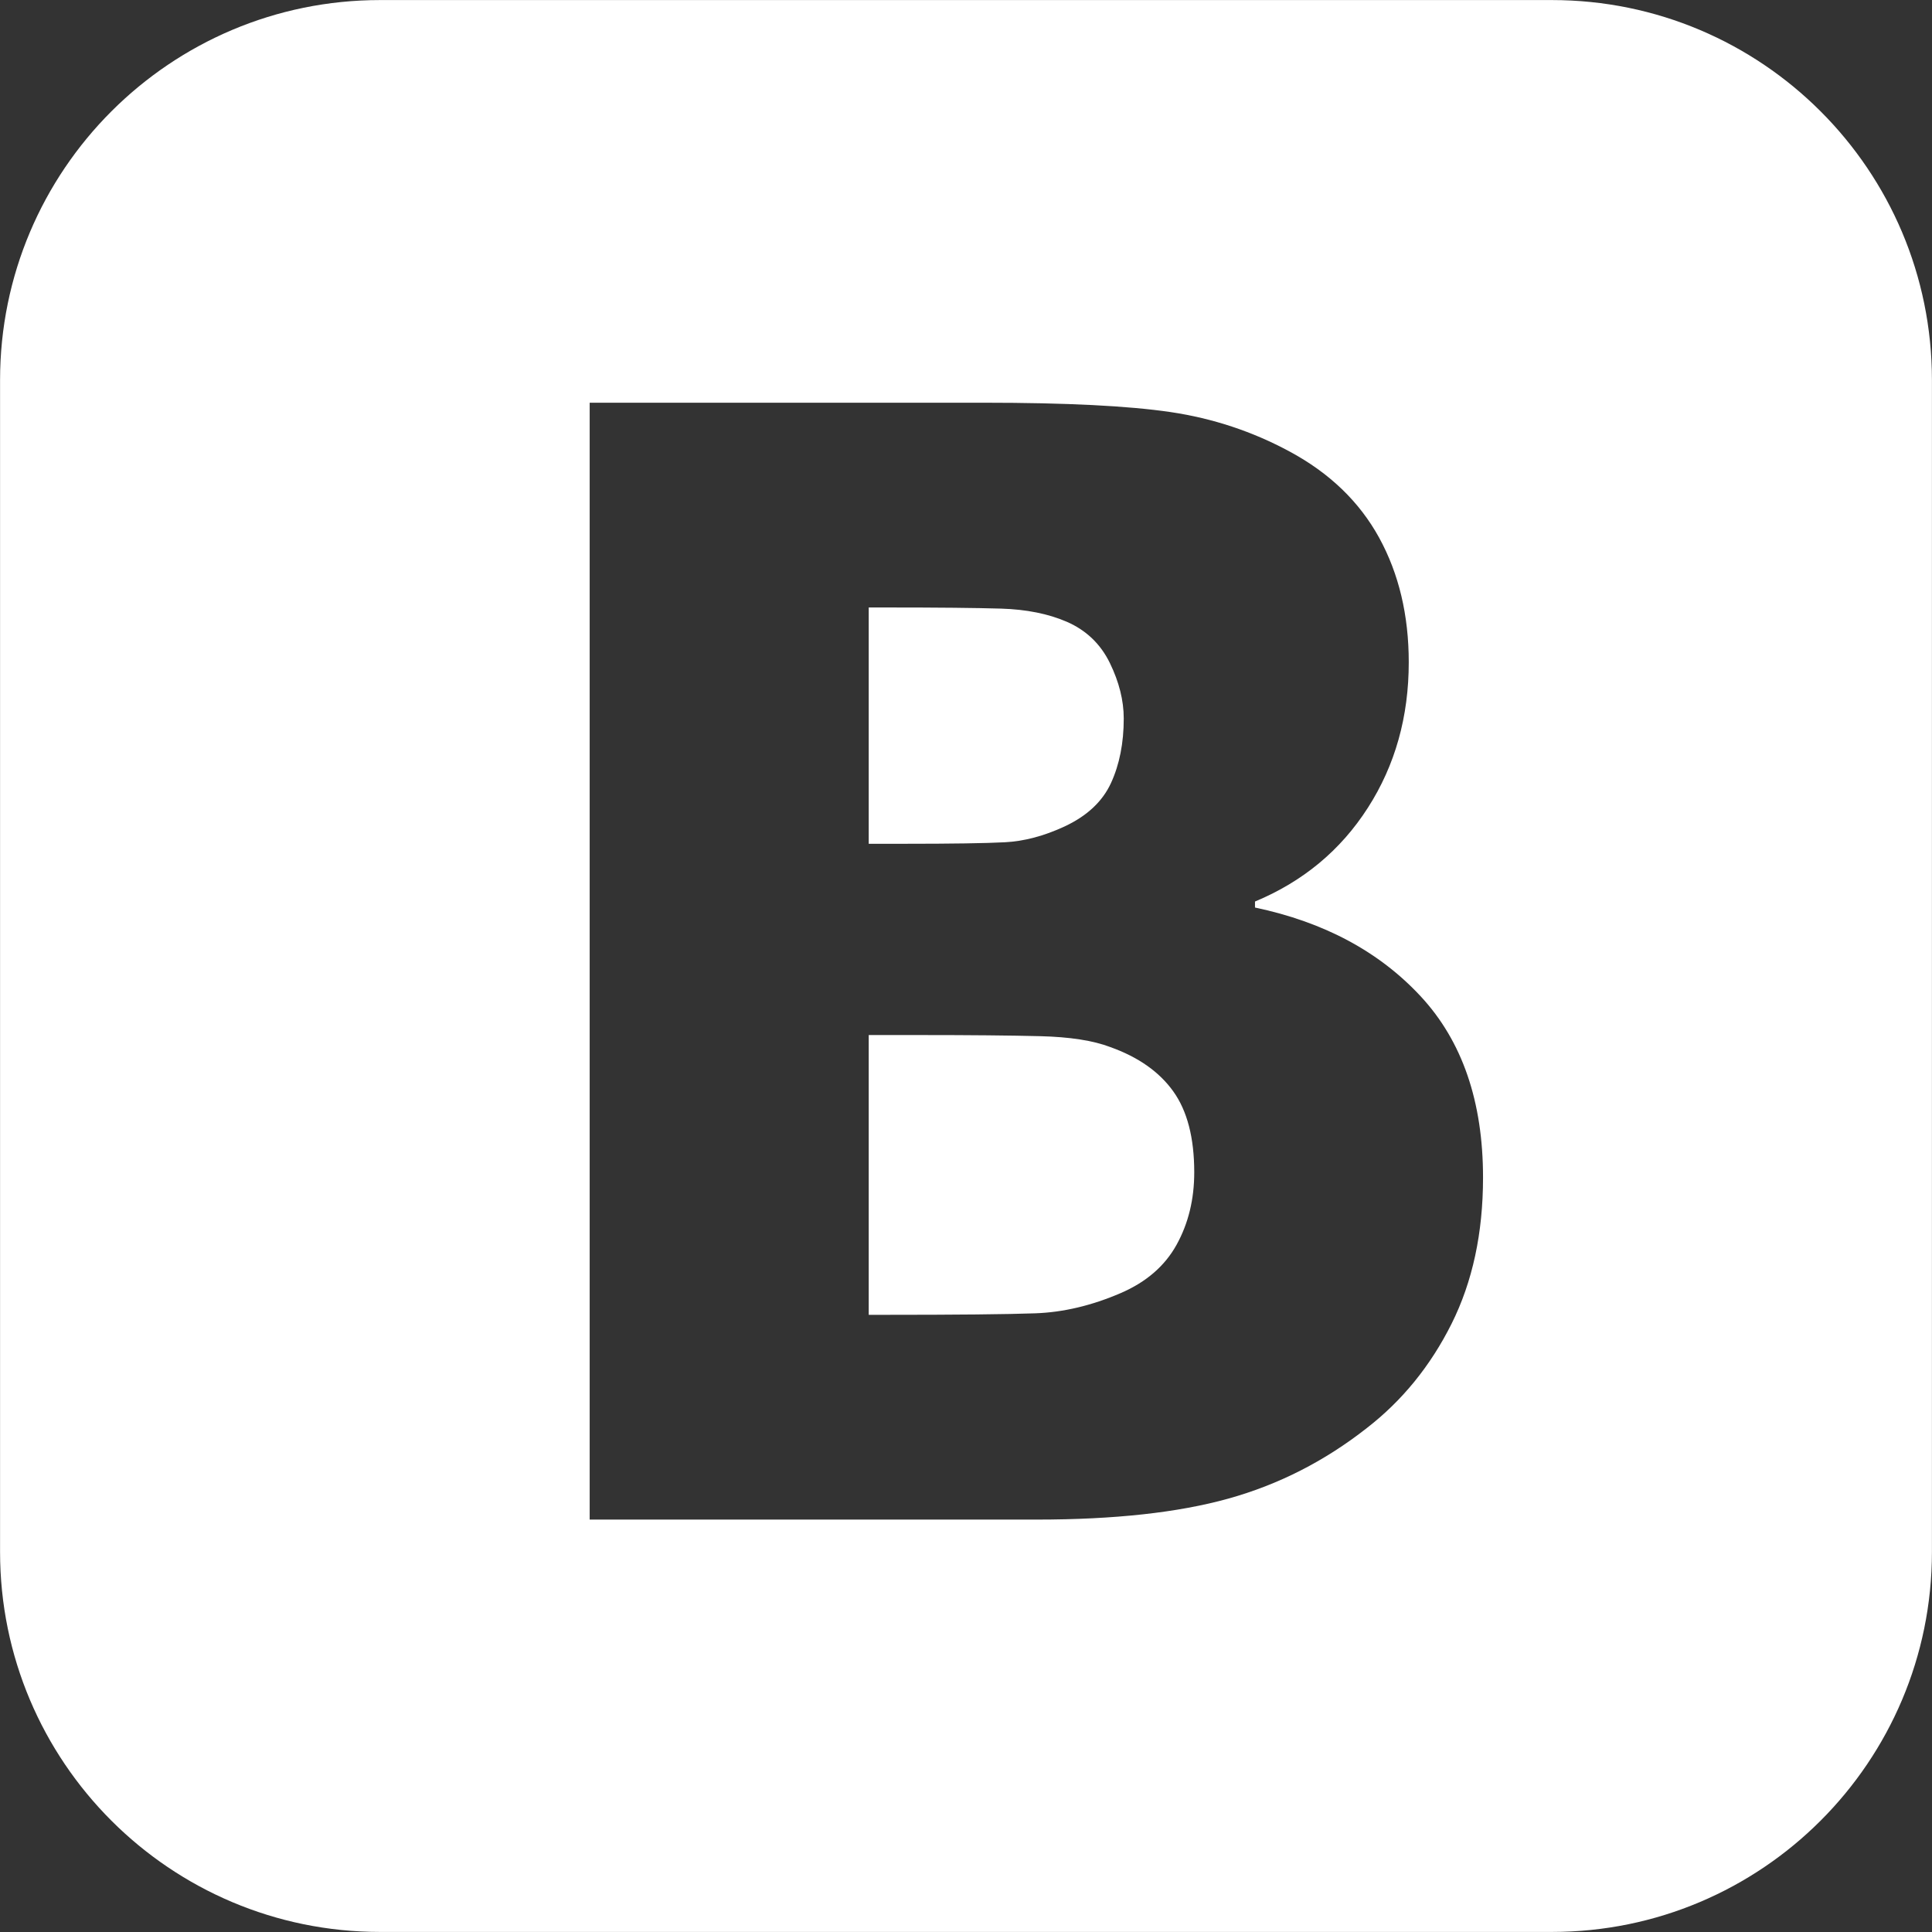 <svg version="1.1" xmlns="http://www.w3.org/2000/svg" xmlns:xlink="http://www.w3.org/1999/xlink" width="65" height="65" viewBox="0 0 65 65"><rect x="0" y="0" width="65" height="65" fill="#333333" stroke="none"/><path id="vk" d="M52.212,64.998 C52.212,64.998 12.788,64.998 12.788,64.998 C5.727,64.998 0.002,59.274 0.002,52.212 C0.002,52.212 0.002,12.788 0.002,12.788 C0.002,5.727 5.727,0.002 12.788,0.002 C12.788,0.002 52.212,0.002 52.212,0.002 C59.274,0.002 64.998,5.727 64.998,12.788 C64.998,12.788 64.998,52.212 64.998,52.212 C64.998,59.274 59.274,64.998 52.212,64.998 zM47.800,33.523 C46.404,32.018 44.545,31.021 42.223,30.533 C42.223,30.533 42.223,30.331 42.223,30.331 C43.838,29.658 45.104,28.607 46.021,27.176 C46.938,25.747 47.396,24.115 47.396,22.281 C47.396,20.699 47.064,19.303 46.400,18.091 C45.735,16.880 44.730,15.913 43.384,15.189 C42.139,14.517 40.806,14.075 39.384,13.864 C37.962,13.654 35.872,13.549 33.113,13.549 C33.113,13.549 19.839,13.549 19.839,13.549 L19.839,51.125 C19.839,51.125 34.879,51.125 34.879,51.125 C37.487,51.125 39.636,50.890 41.327,50.419 C43.018,49.948 44.570,49.157 45.983,48.047 C47.178,47.122 48.128,45.952 48.835,44.539 C49.542,43.126 49.895,41.485 49.895,39.618 C49.895,37.061 49.197,35.029 47.800,33.523 zM37.706,43.504 C36.730,43.925 35.771,44.152 34.829,44.185 C33.887,44.219 32.187,44.236 29.731,44.236 C29.731,44.236 29.227,44.236 29.227,44.236 L29.227,34.823 C29.227,34.823 30.968,34.823 30.968,34.823 C32.650,34.823 33.992,34.836 34.993,34.861 C35.994,34.886 36.780,35.008 37.353,35.227 C38.295,35.563 39.001,36.059 39.472,36.716 C39.943,37.372 40.179,38.280 40.179,39.441 C40.179,40.350 39.981,41.161 39.586,41.876 C39.191,42.592 38.564,43.134 37.706,43.504 zM35.813,27.807 C35.123,28.127 34.454,28.304 33.807,28.337 C33.159,28.371 32.028,28.388 30.413,28.388 C30.413,28.388 29.227,28.388 29.227,28.388 L29.227,20.438 C29.227,20.438 29.883,20.438 29.883,20.438 C31.565,20.438 32.831,20.451 33.681,20.476 C34.530,20.502 35.266,20.649 35.889,20.918 C36.545,21.204 37.028,21.667 37.340,22.306 C37.651,22.945 37.807,23.568 37.807,24.173 C37.807,24.998 37.664,25.721 37.378,26.344 C37.092,26.966 36.570,27.454 35.813,27.807 z" fill="#FFFFFF" /></svg>